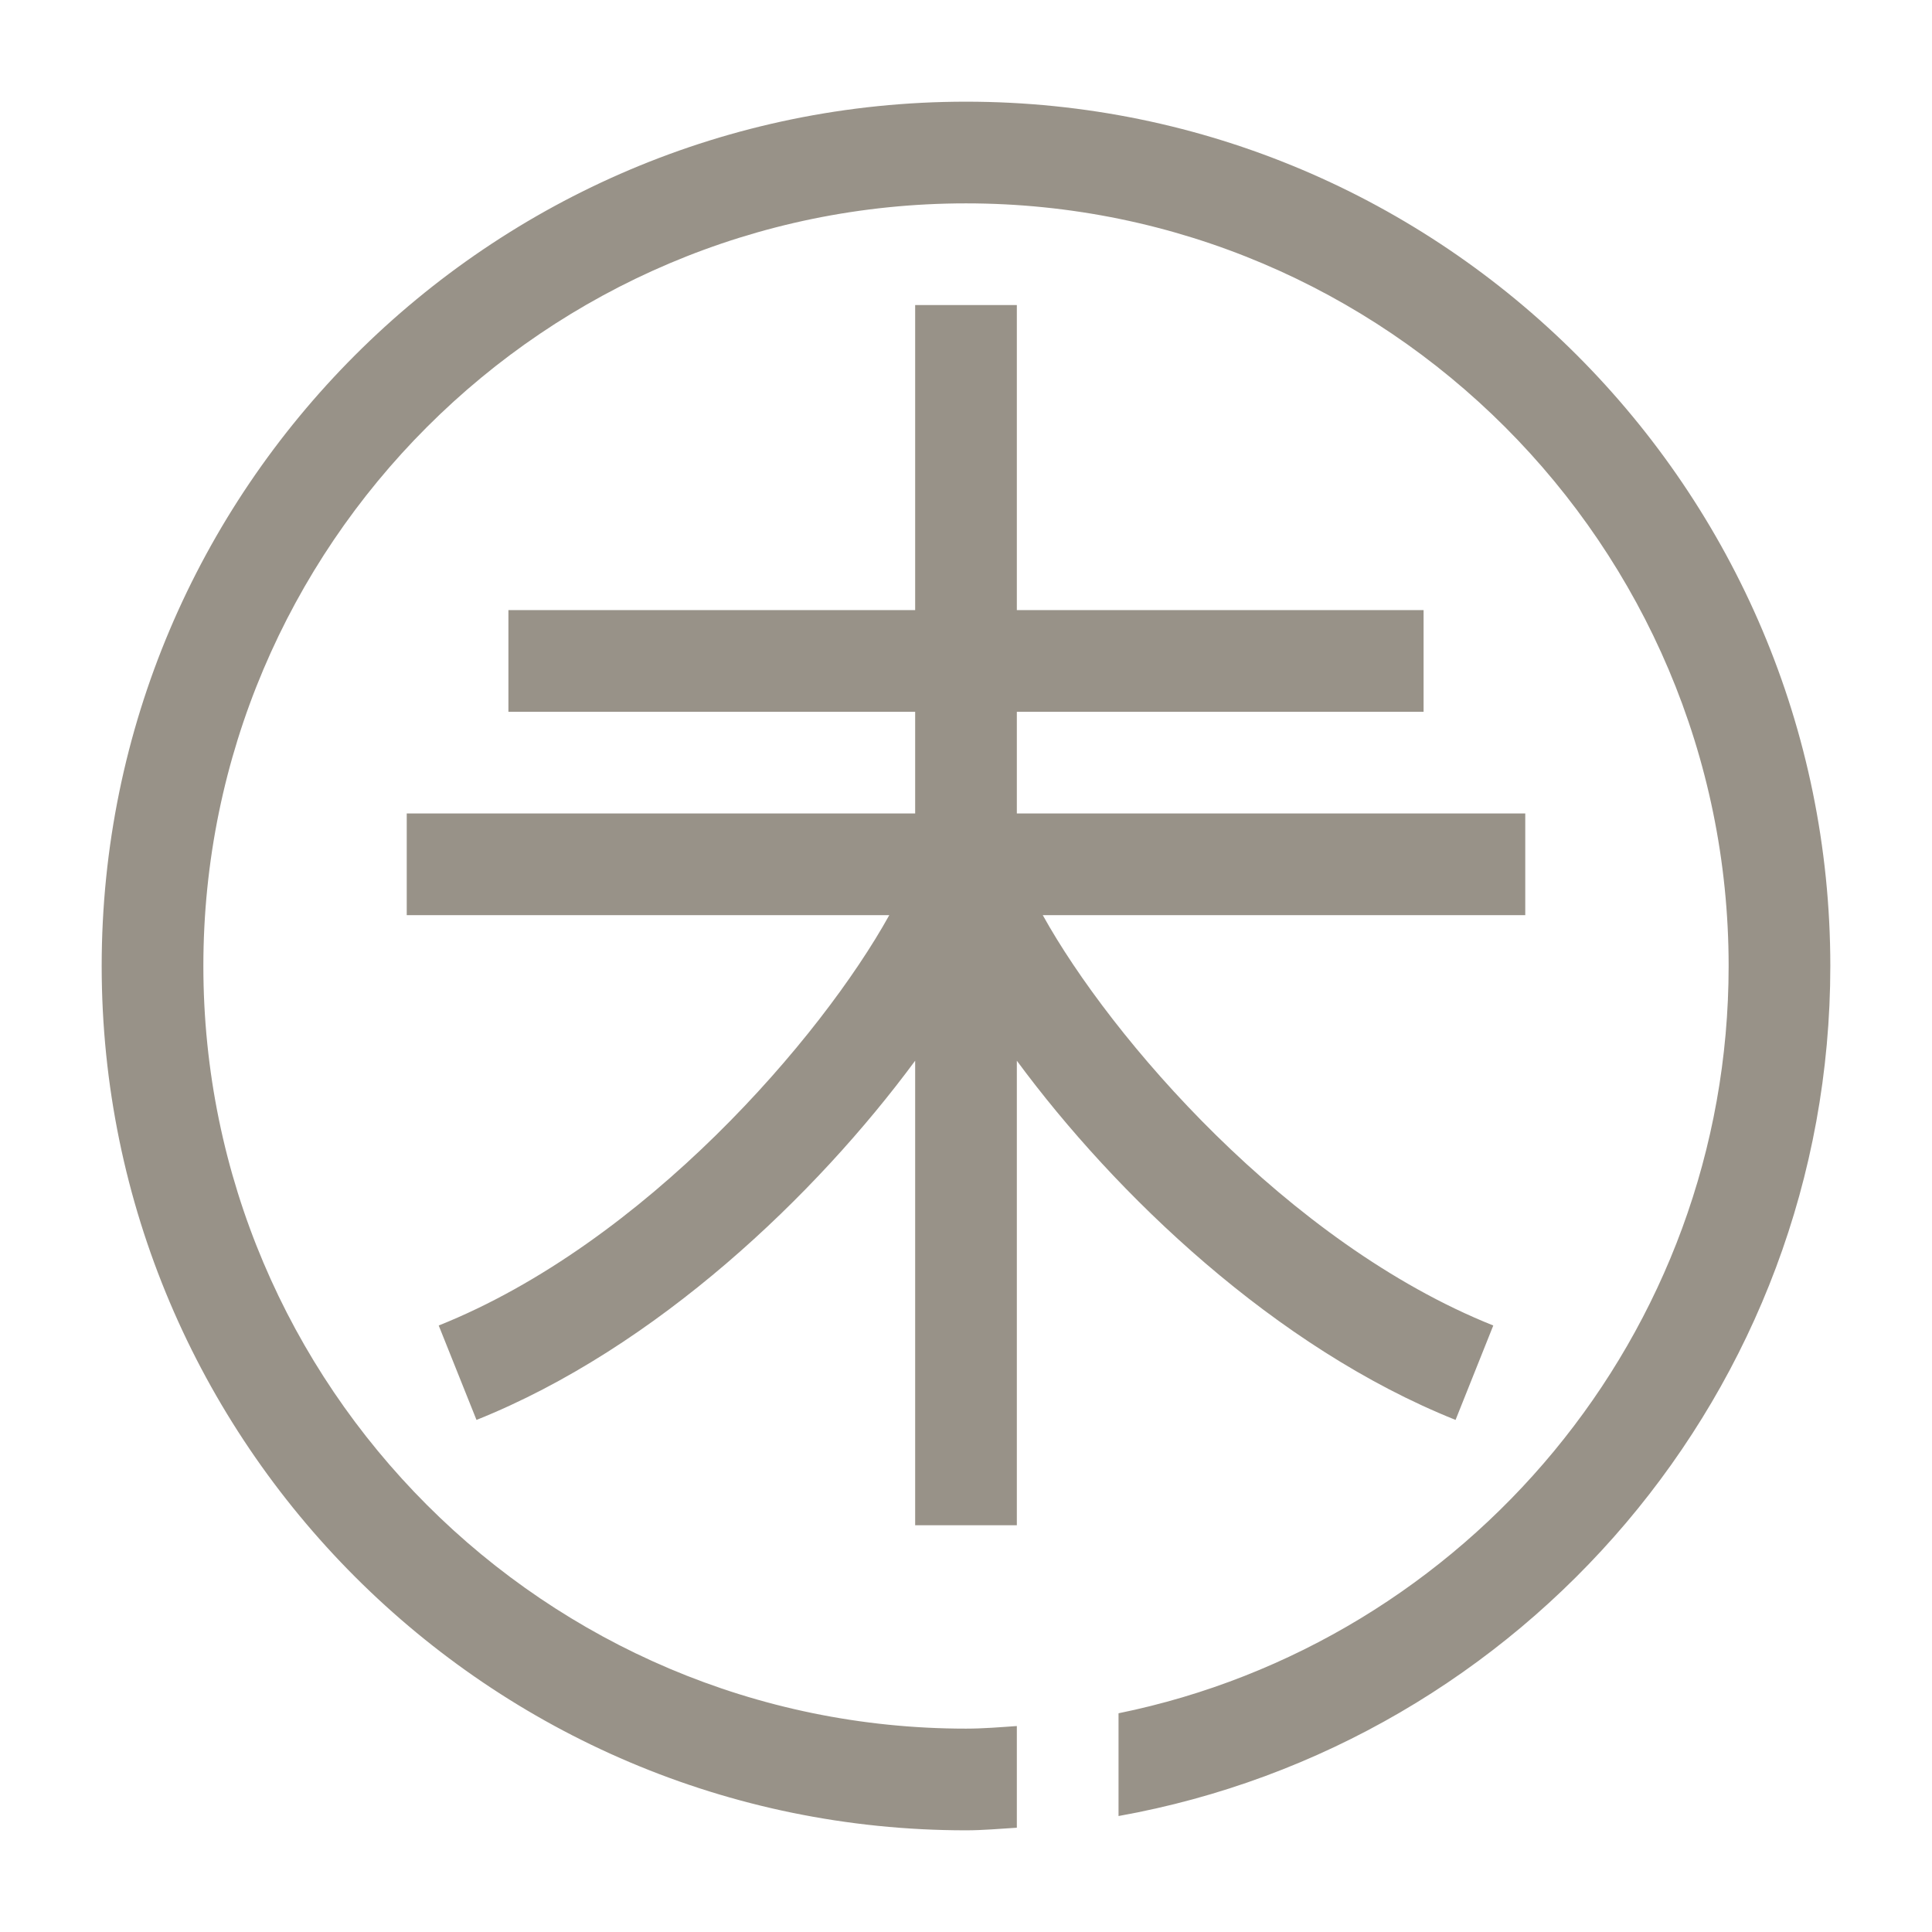 <?xml version="1.0" encoding="utf-8"?>
<!-- Generator: Adobe Illustrator 15.0.0, SVG Export Plug-In . SVG Version: 6.00 Build 0)  -->
<!DOCTYPE svg PUBLIC "-//W3C//DTD SVG 1.1//EN" "http://www.w3.org/Graphics/SVG/1.1/DTD/svg11.dtd">
<svg version="1.1" id="Layer_1" xmlns="http://www.w3.org/2000/svg" xmlns:xlink="http://www.w3.org/1999/xlink" x="0px" y="0px"
	 width="38px" height="38px" viewBox="0 0 38 38" enable-background="new 0 0 38 38" xml:space="preserve">
<path opacity="0.5" fill="#332613" d="M36,19c0,8.349-6.055,15.296-14,16.719v-2.021C28.839,32.304,34,26.244,34,19
	c0-8.271-6.729-15-15-15C10.729,4,4,10.729,4,19c0,8.271,6.729,15,15,15c0.337,0,0.668-0.028,1-0.051v2
	C19.667,35.969,19.337,36,19,36C9.626,36,2,28.374,2,19S9.626,2,19,2S36,9.626,36,19z M20,20.863
	c1.941,2.632,5.083,5.646,8.629,7.065l0.742-1.857c-4.055-1.622-7.526-5.664-8.861-8.071H30v-2H20v-2h8v-2h-8V6h-2v6h-8v2h8v2H8v2
	h9.491c-1.335,2.407-4.807,6.449-8.862,8.071l0.743,1.857c3.545-1.419,6.687-4.434,8.628-7.065V30h2V20.863z"/>
</svg>
